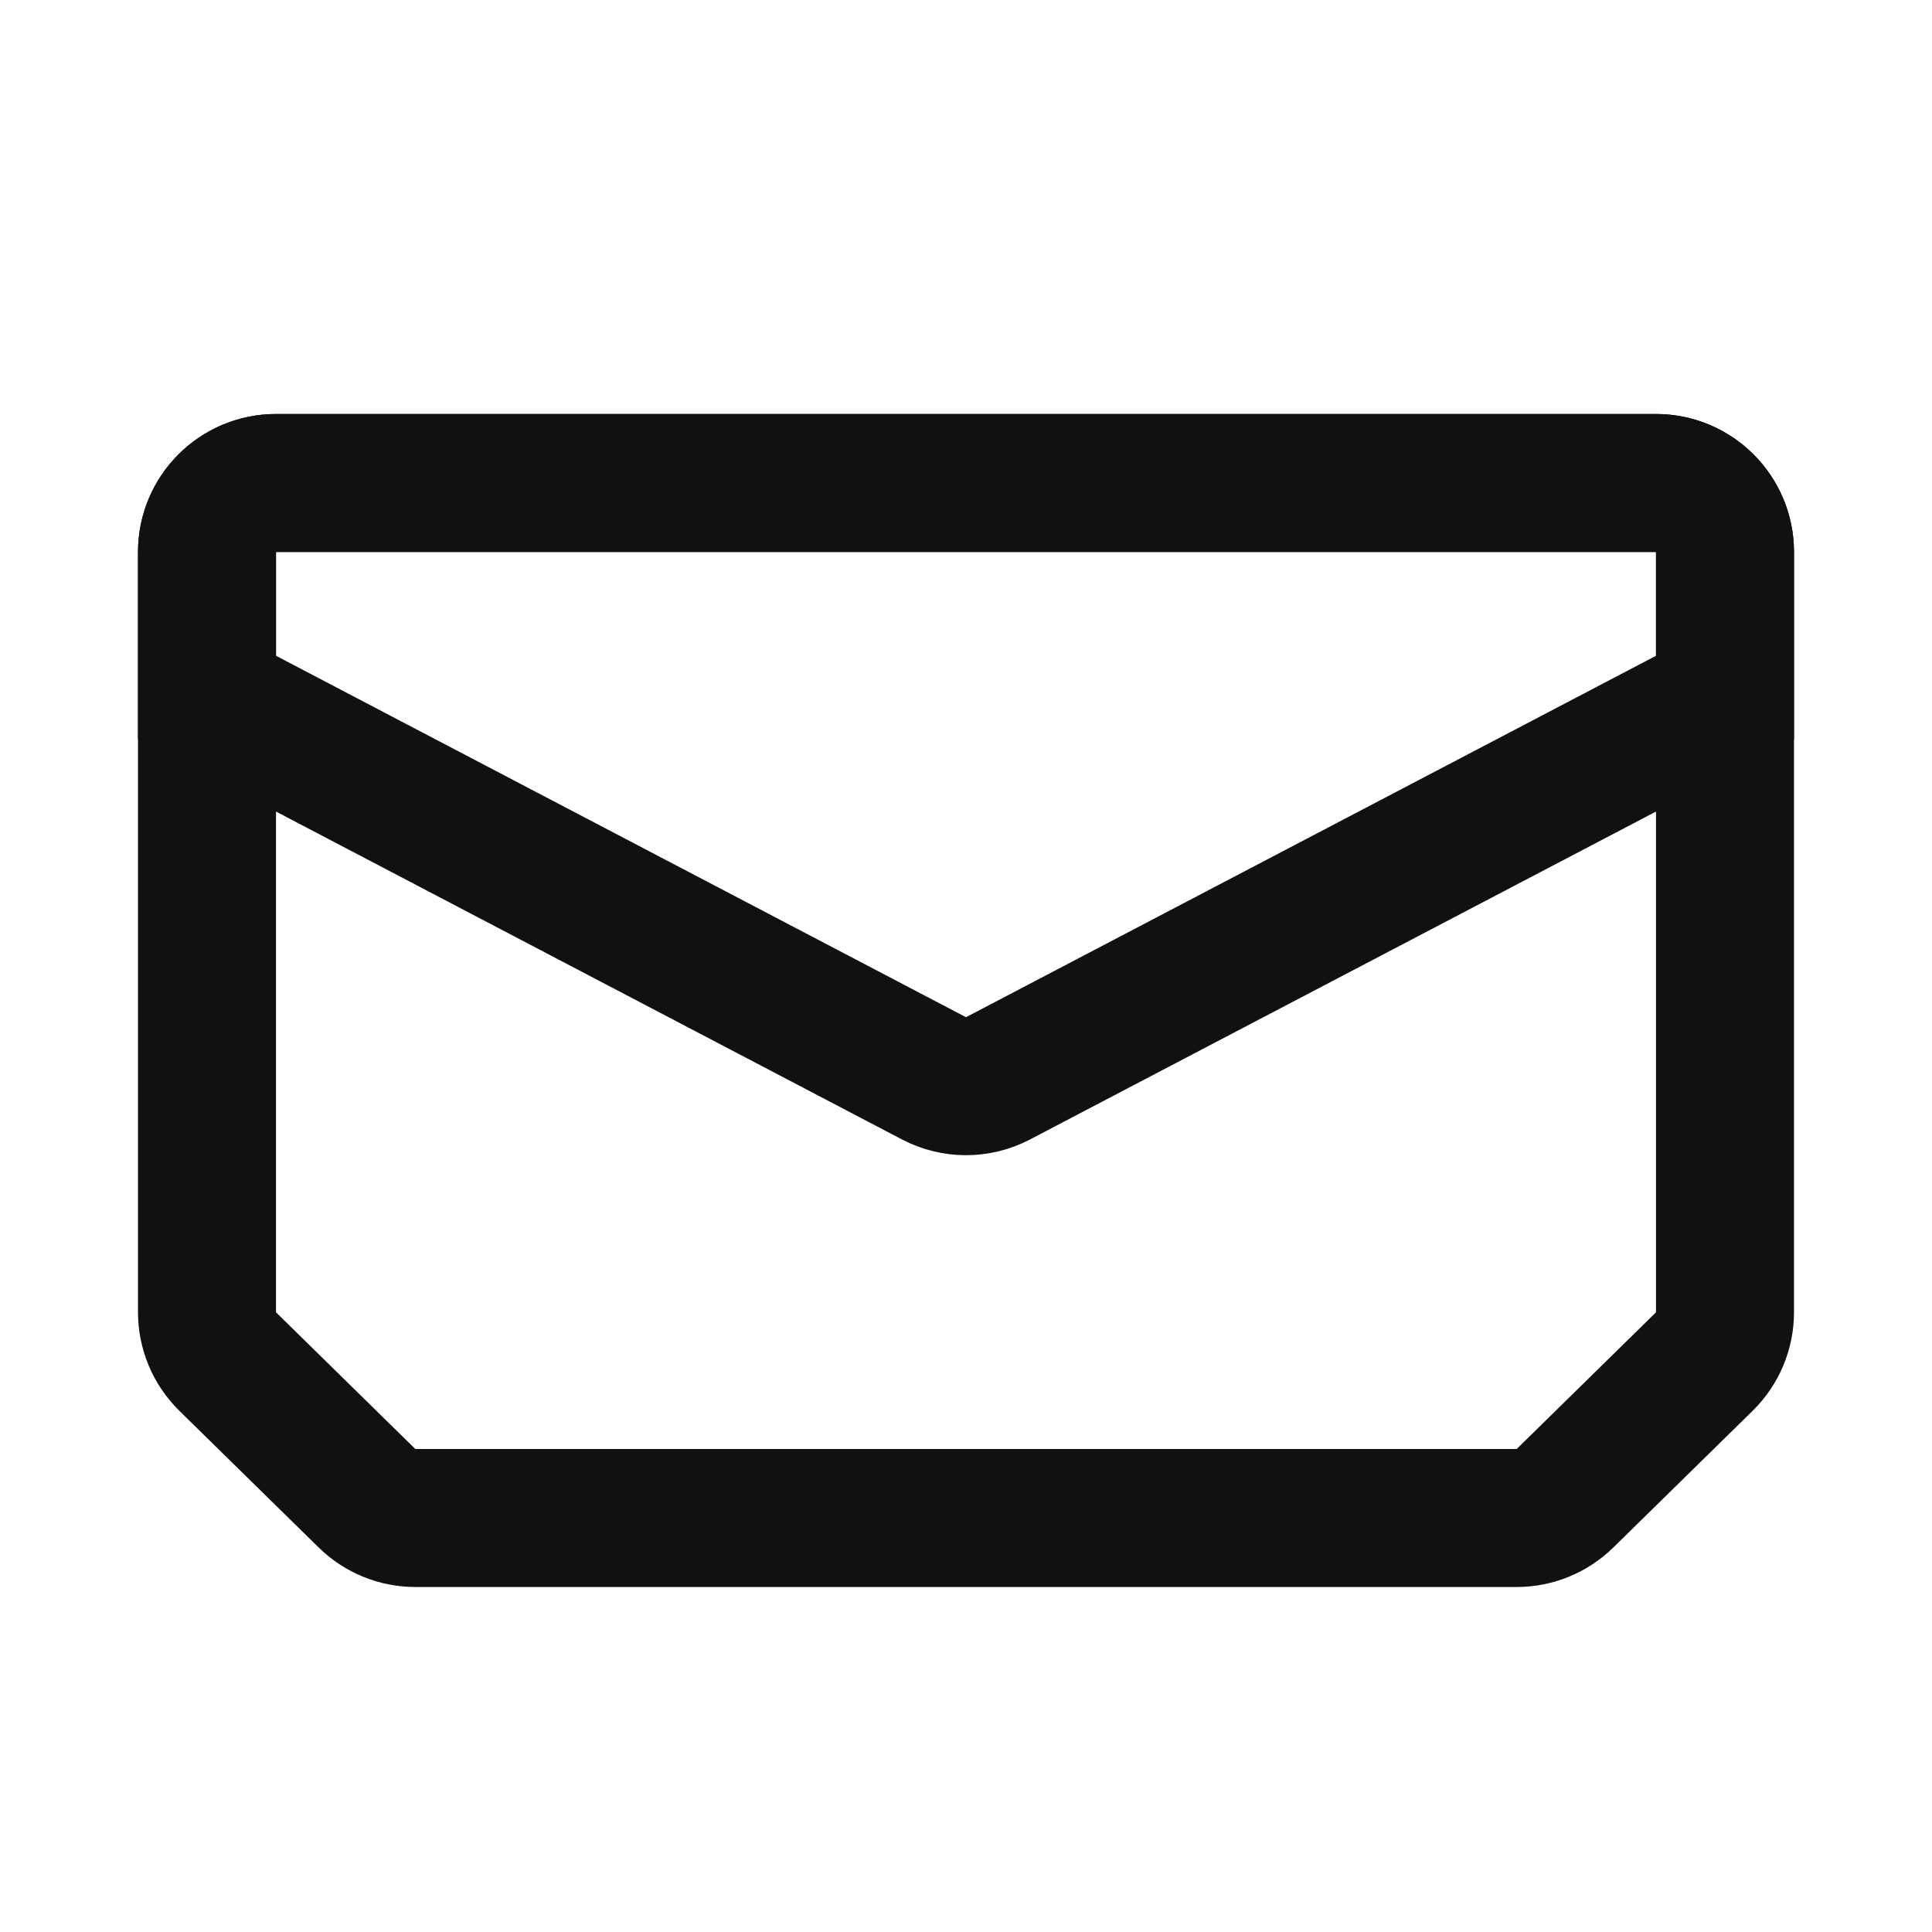 <svg width="28" height="28" viewBox="0 0 28 28" fill="none" xmlns="http://www.w3.org/2000/svg">
<path d="M4 7H14H24C24.552 7 25 7.448 25 8V19.019C25 19.287 24.892 19.544 24.7 19.733L22.681 21.714C22.494 21.897 22.243 22 21.981 22H6.019C5.757 22 5.506 21.897 5.319 21.714L3.3 19.733C3.108 19.544 3 19.287 3 19.019V8C3 7.448 3.448 7 4 7Z" stroke="#111111" stroke-width="2"/>
<path d="M3 8C3 7.448 3.448 7 4 7H24C24.552 7 25 7.448 25 8V10.109L14.464 15.628C14.173 15.78 13.827 15.78 13.536 15.628L3 10.109V8Z" stroke="#111111" stroke-width="2"/>
</svg>

